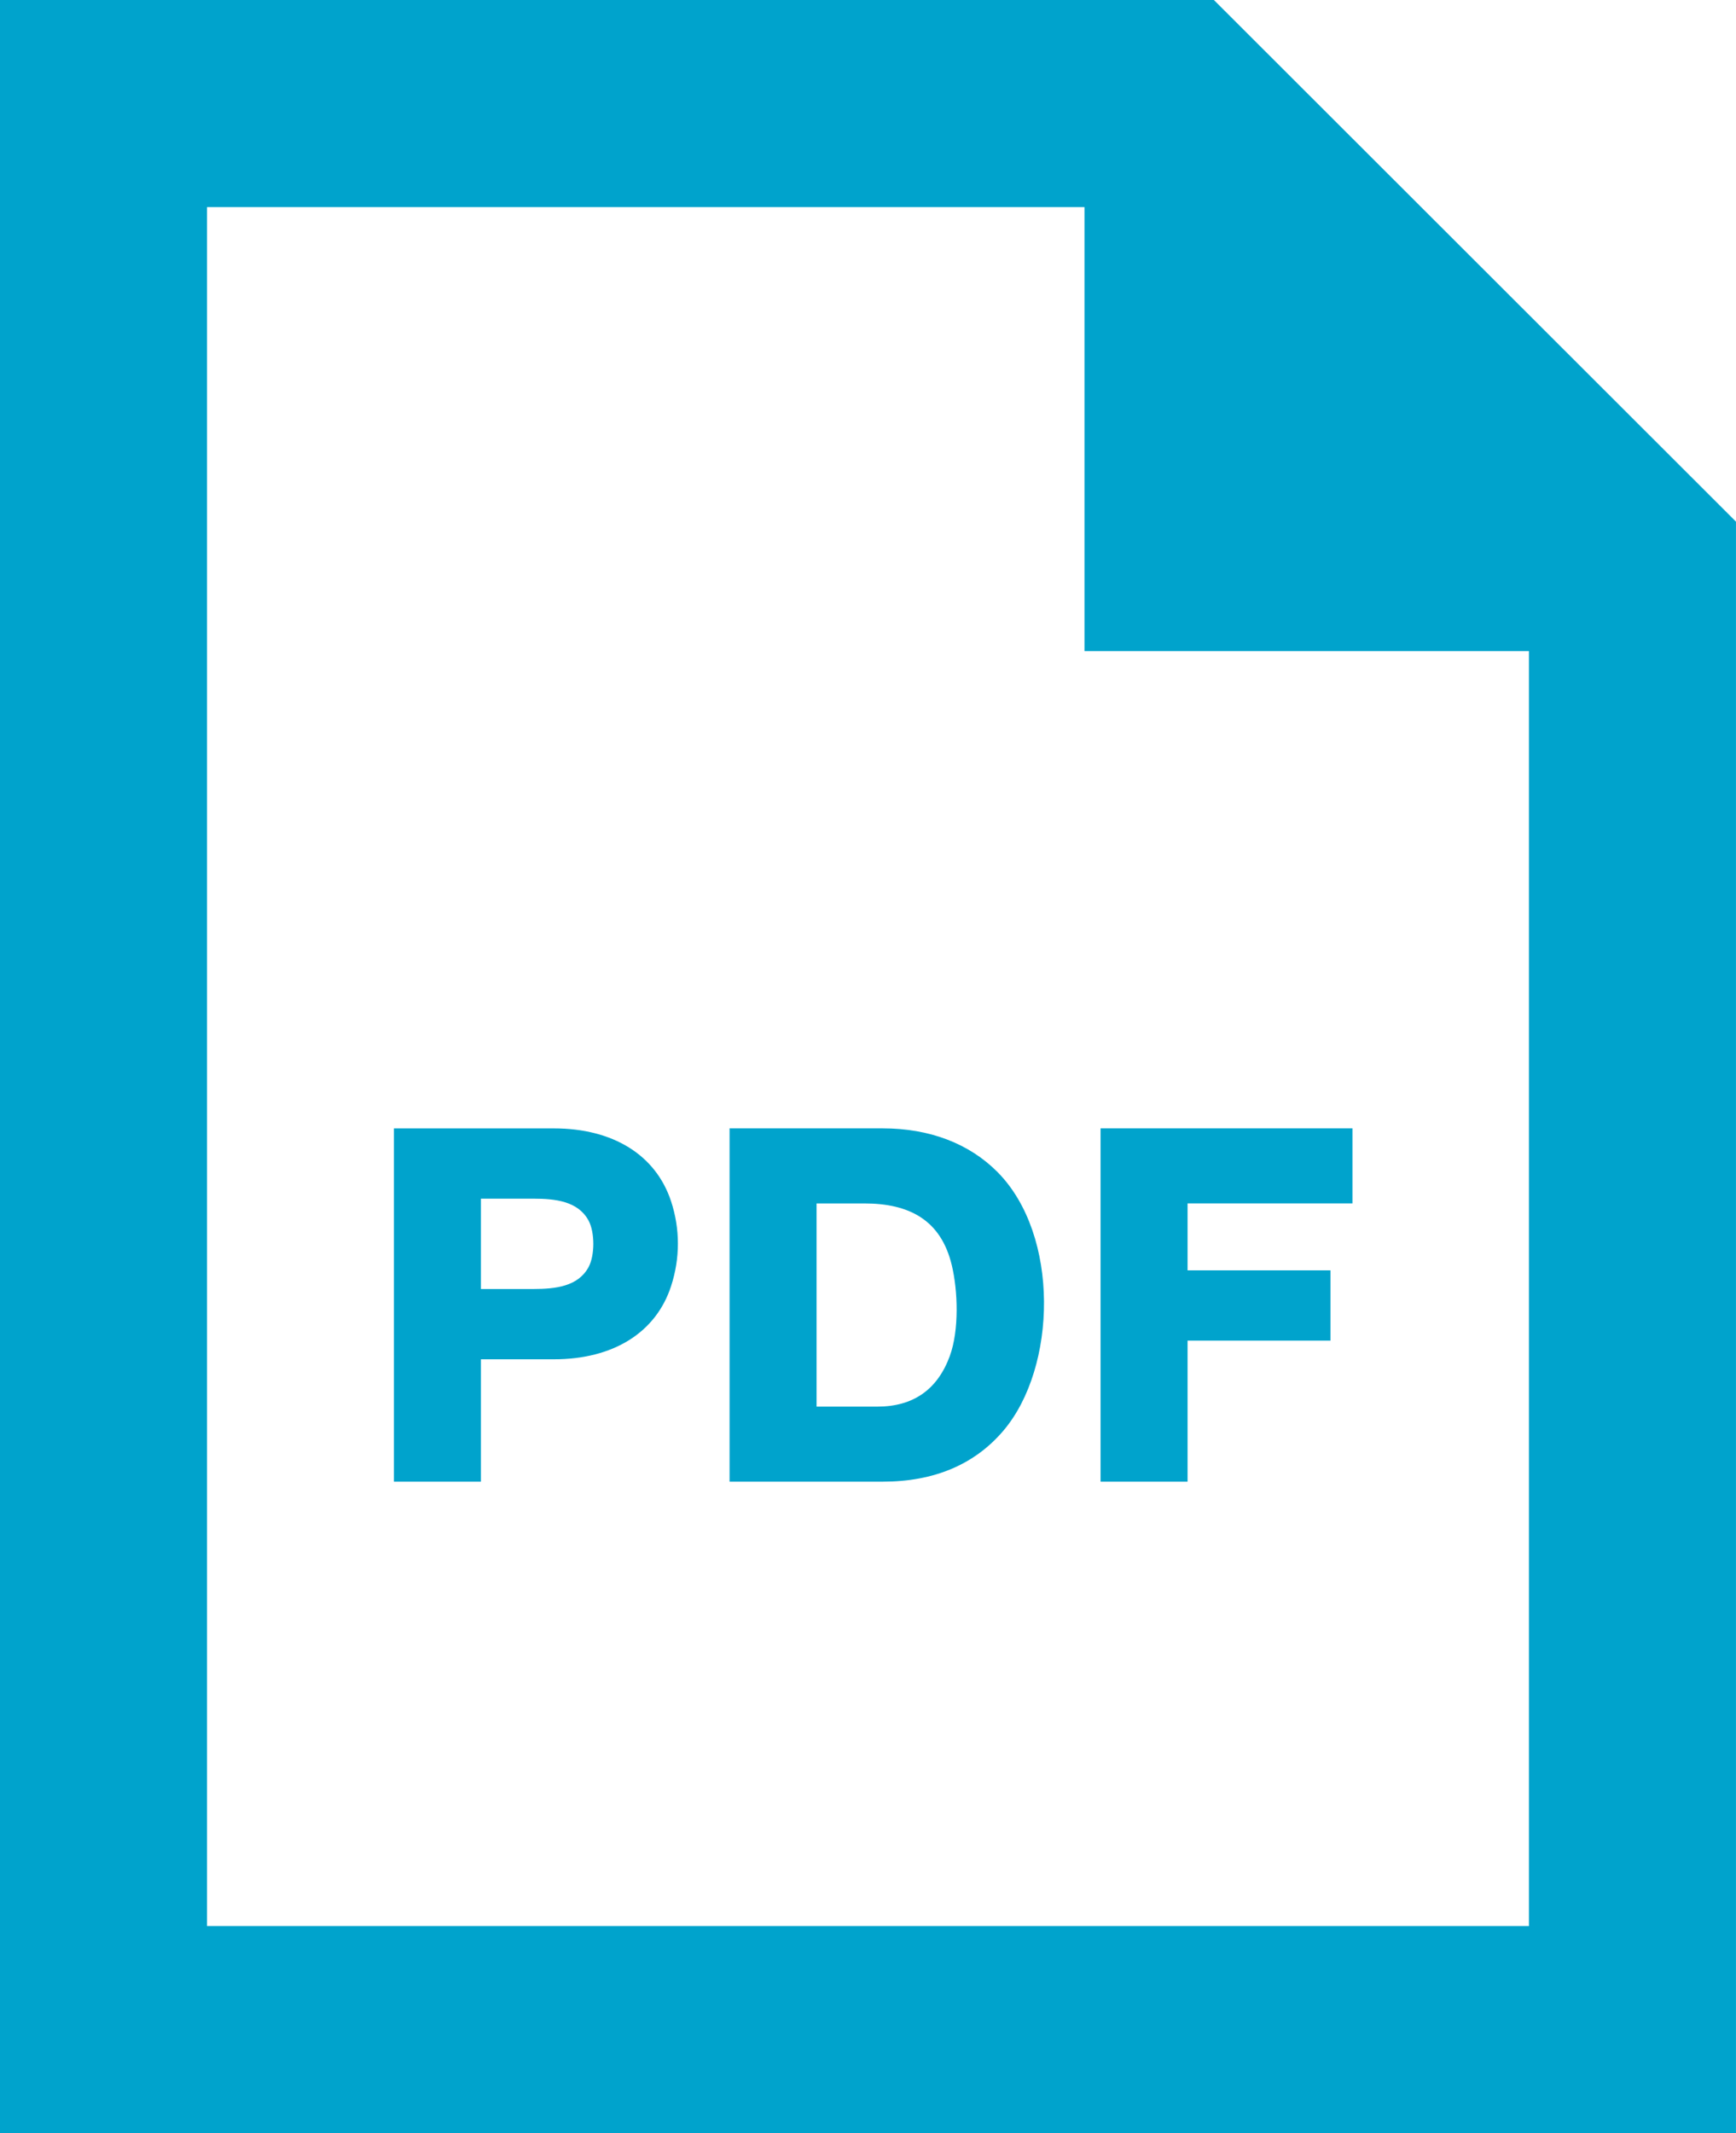 <svg xmlns="http://www.w3.org/2000/svg" width="335.37" viewBox="88.317 50 335.365 412" enable-background="new 88.317 50 335.365 412"><path fill="#00a3cc" d="m297.82 90v85.75h85.86v246.25h-255.37v-332h169.5m25-40h-234.5v412h335.37v-311.25l-100.86-100.75m26.769 217.93h-48.662v68.24h16.807v-27.24h27.608v-13.575h-27.608v-12.926h31.855v-14.498m-90.74 0h-29.594v68.24h29.594c9.952 0 17.814-3.338 23.368-9.921 10.278-12.183 10.866-37.67-1.169-49.85-5.478-5.541-13.153-8.468-22.2-8.468m-12.787 14.498h9.188c8.75 0 14.831 3.205 16.931 11.904 1.195 4.95 1.45 12.572-.377 17.571-2.371 6.48-7.07 9.769-13.968 9.769h-11.773l-.001-39.24m-50.759-14.498h-30.887v68.24h16.806v-23.639h14.08c11.479 0 19.736-5.154 22.659-14.14 1.752-5.384 1.751-11.04 0-16.369-2.949-8.953-11.209-14.09-22.659-14.09m-14.08 13.573h10.11c4.346 0 8.646.509 10.67 4.202 1.247 2.283 1.246 6.768-.001 9.05-2.024 3.69-6.323 4.198-10.669 4.198h-10.11v-17.452"/></svg>
